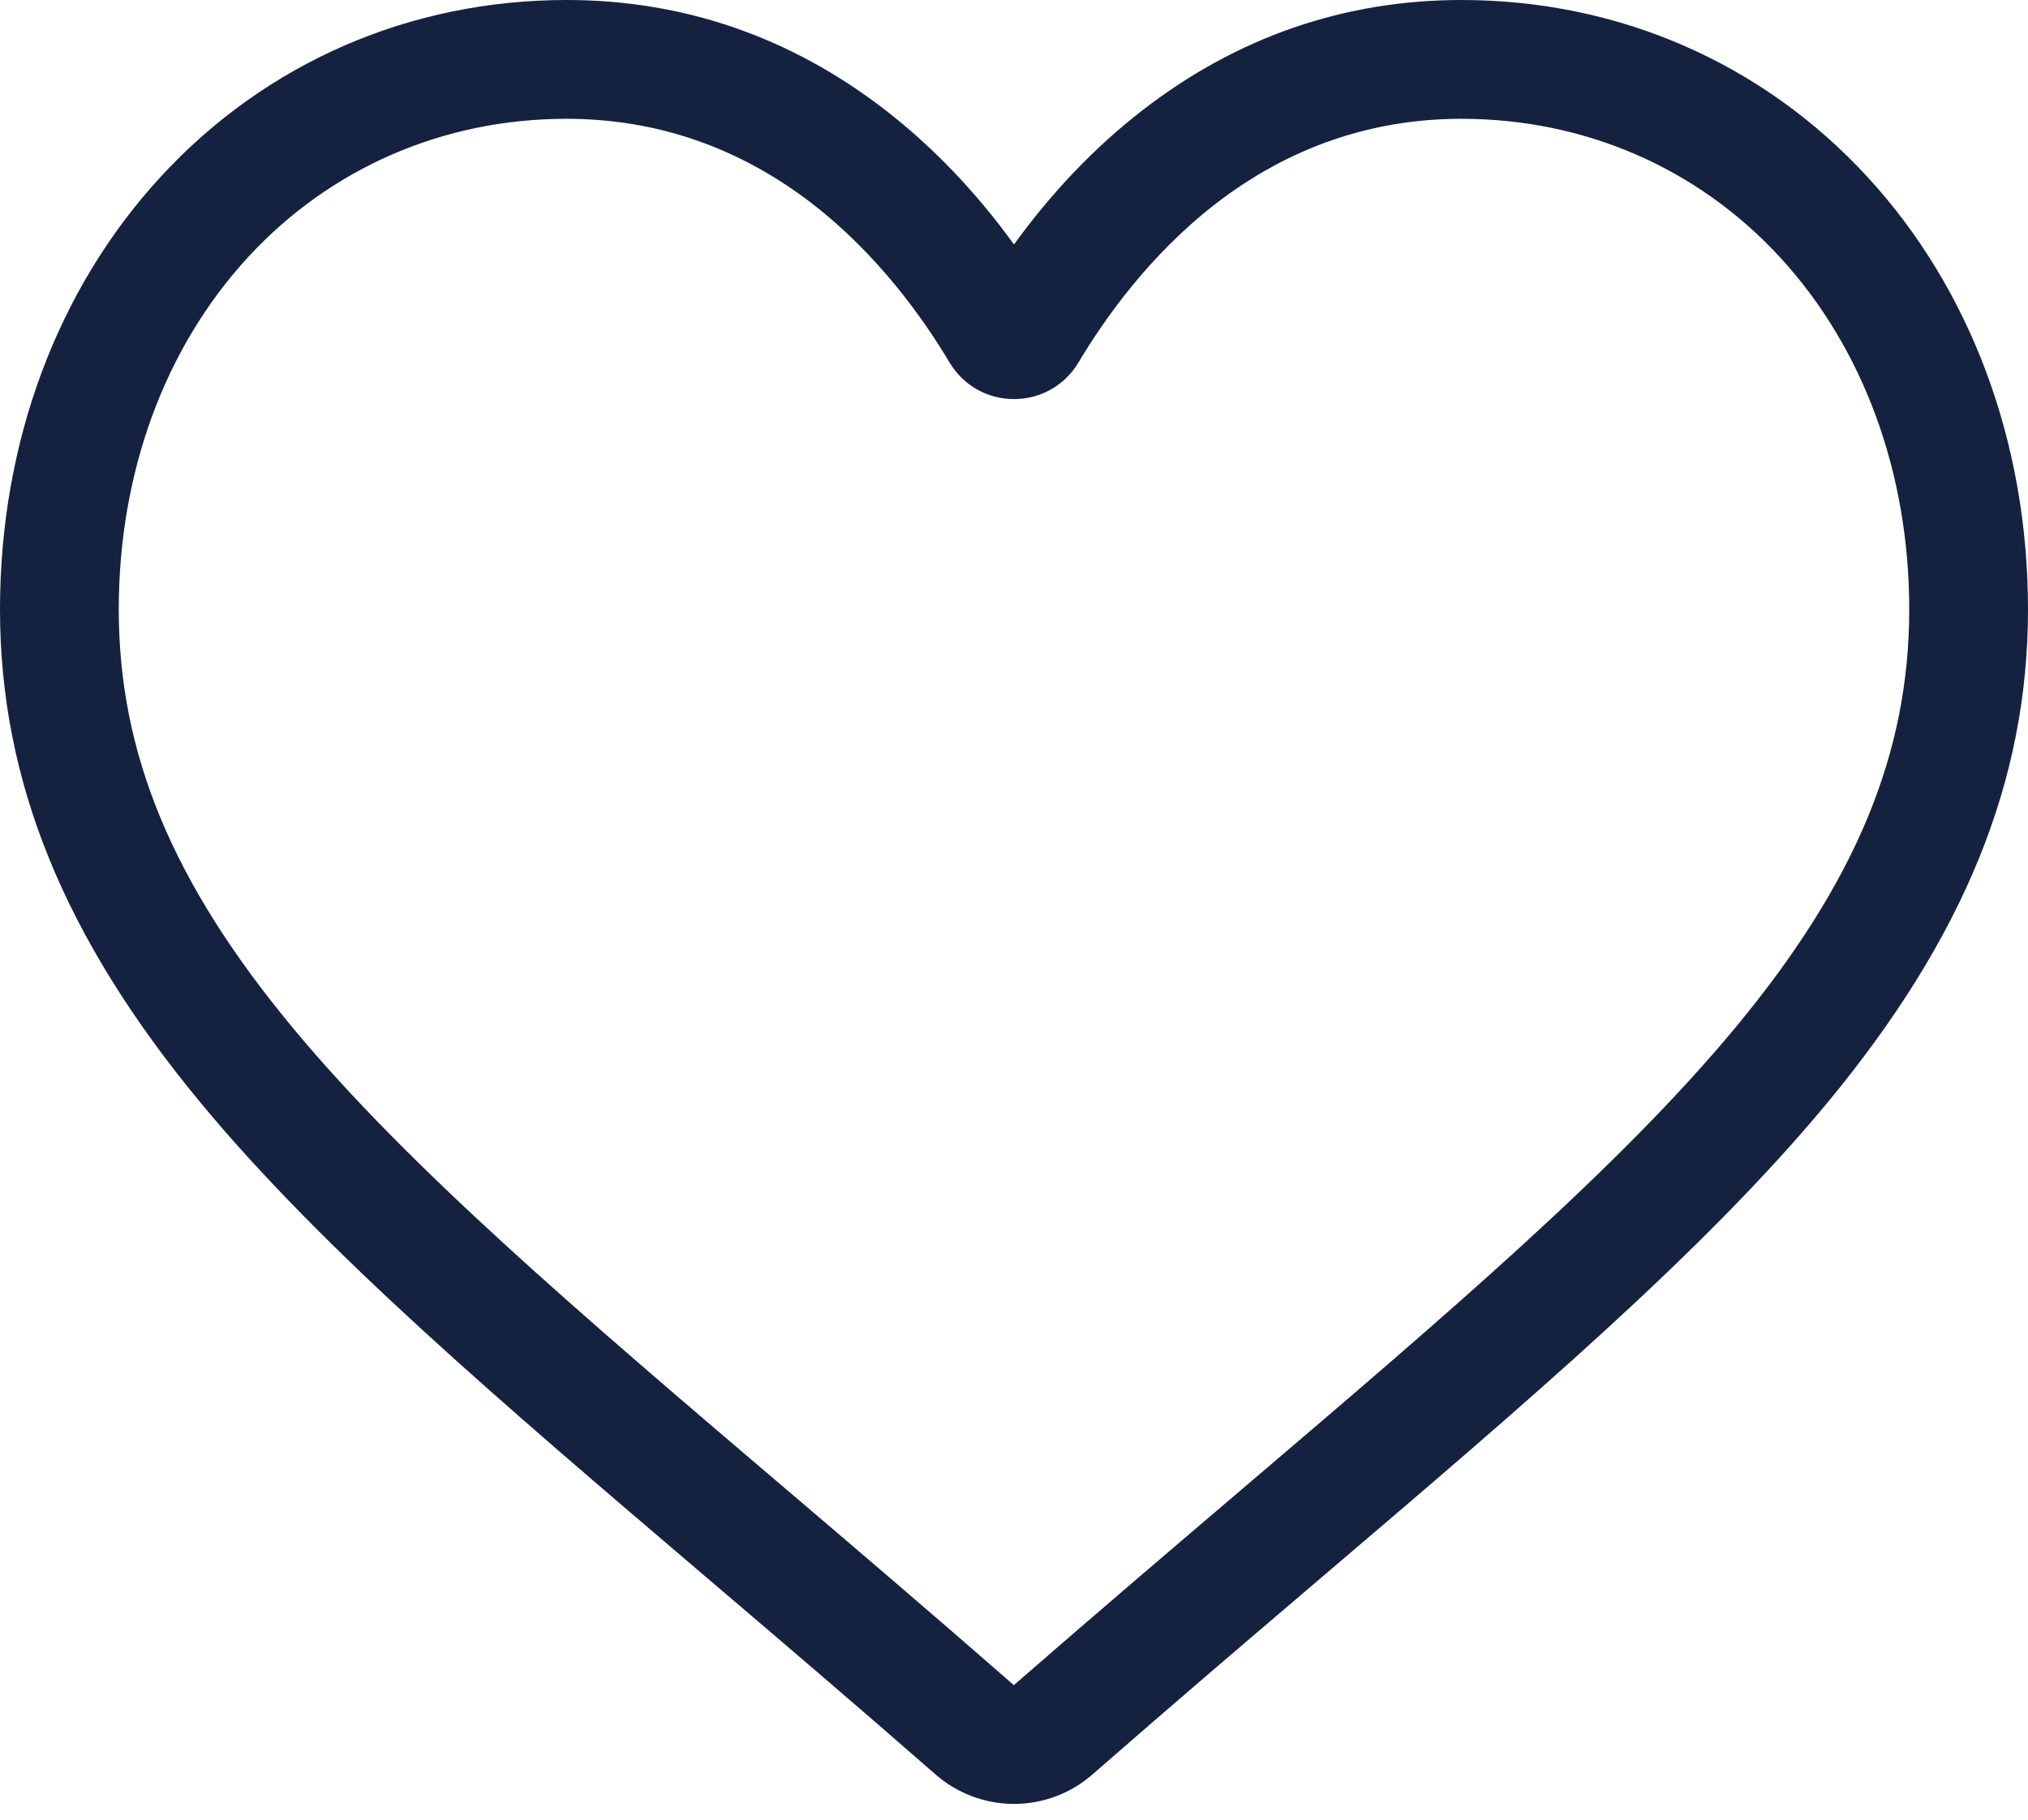 <svg width="39" height="35" viewBox="0 0 39 35" fill="none" xmlns="http://www.w3.org/2000/svg">
<path d="M19.5 34.697C18.945 34.697 18.41 34.496 17.992 34.131C16.417 32.753 14.898 31.459 13.558 30.317L13.551 30.311C9.622 26.962 6.229 24.071 3.868 21.223C1.229 18.038 0 15.019 0 11.721C0 8.516 1.099 5.56 3.094 3.396C5.113 1.206 7.883 0 10.895 0C13.146 0 15.208 0.712 17.023 2.115C17.938 2.824 18.769 3.691 19.5 4.702C20.232 3.691 21.061 2.824 21.978 2.115C23.792 0.712 25.854 0 28.105 0C31.117 0 33.888 1.206 35.906 3.396C37.901 5.56 39 8.516 39 11.721C39 15.019 37.771 18.038 35.132 21.222C32.771 24.071 29.379 26.962 25.45 30.31C24.108 31.454 22.586 32.751 21.007 34.132C20.59 34.496 20.055 34.697 19.5 34.697ZM10.895 2.285C8.529 2.285 6.355 3.229 4.773 4.944C3.168 6.685 2.284 9.092 2.284 11.721C2.284 14.495 3.315 16.976 5.627 19.765C7.861 22.461 11.184 25.293 15.032 28.572L15.04 28.578C16.385 29.724 17.91 31.024 19.497 32.412C21.093 31.021 22.621 29.72 23.968 28.572C27.816 25.292 31.139 22.461 33.373 19.765C35.685 16.976 36.716 14.495 36.716 11.721C36.716 9.092 35.832 6.685 34.227 4.944C32.645 3.229 30.471 2.285 28.105 2.285C26.372 2.285 24.78 2.836 23.375 3.922C22.122 4.891 21.25 6.116 20.739 6.973C20.476 7.413 20.013 7.676 19.5 7.676C18.987 7.676 18.524 7.413 18.261 6.973C17.75 6.116 16.878 4.891 15.625 3.922C14.22 2.836 12.628 2.285 10.895 2.285Z" fill="#15223F"/>
</svg>
